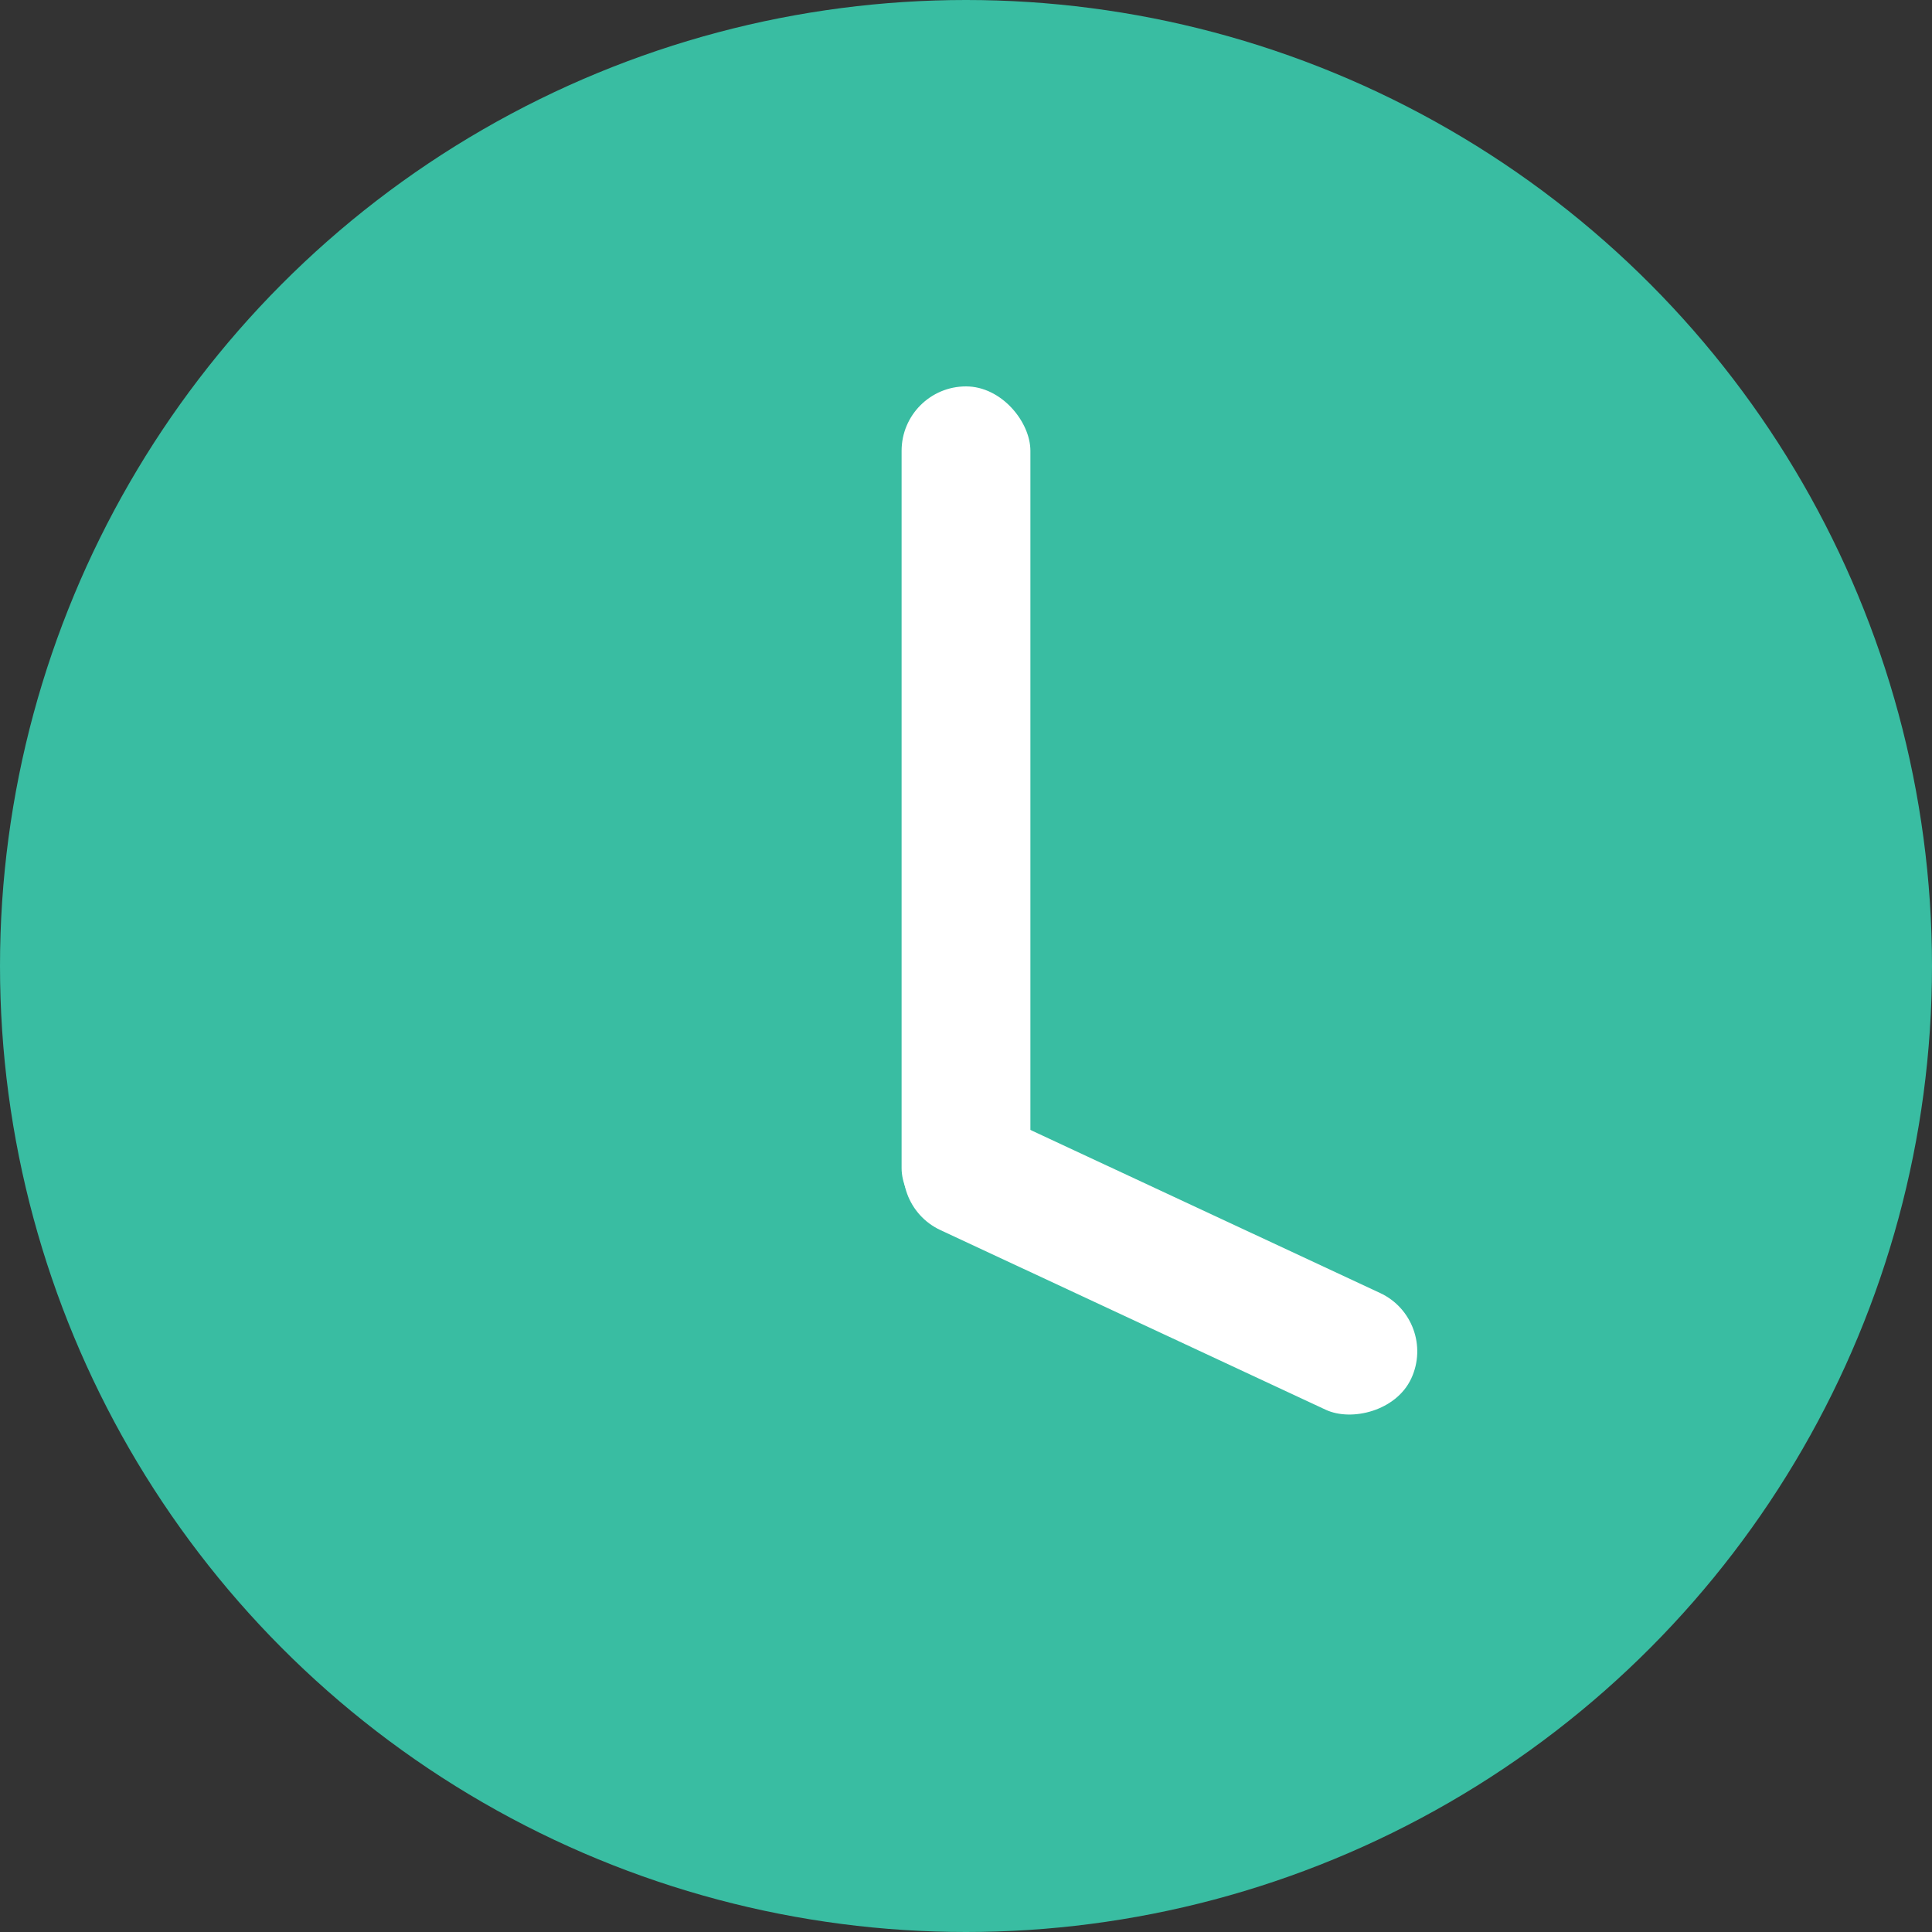 <svg xmlns="http://www.w3.org/2000/svg" width="15" height="15" viewBox="0 0 15 15">
  <rect x="0" y="0" width="15" height="15" fill="#333333" stroke="none"/>
  <g id="latest_off" transform="translate(-4)">
    <circle id="타원_1" data-name="타원 1" cx="7.5" cy="7.5" r="7.5" transform="translate(4)" fill="#39bda2"/>
    <rect id="사각형_7" data-name="사각형 7" width="1" height="6.57" rx="0.5" transform="translate(11 3)" fill="#fff"/>
    <rect id="사각형_8" data-name="사각형 8" width="1" height="4.3" rx="0.5" transform="translate(15.168 10.25) rotate(115)" fill="#fff"/>
  </g>
</svg>
